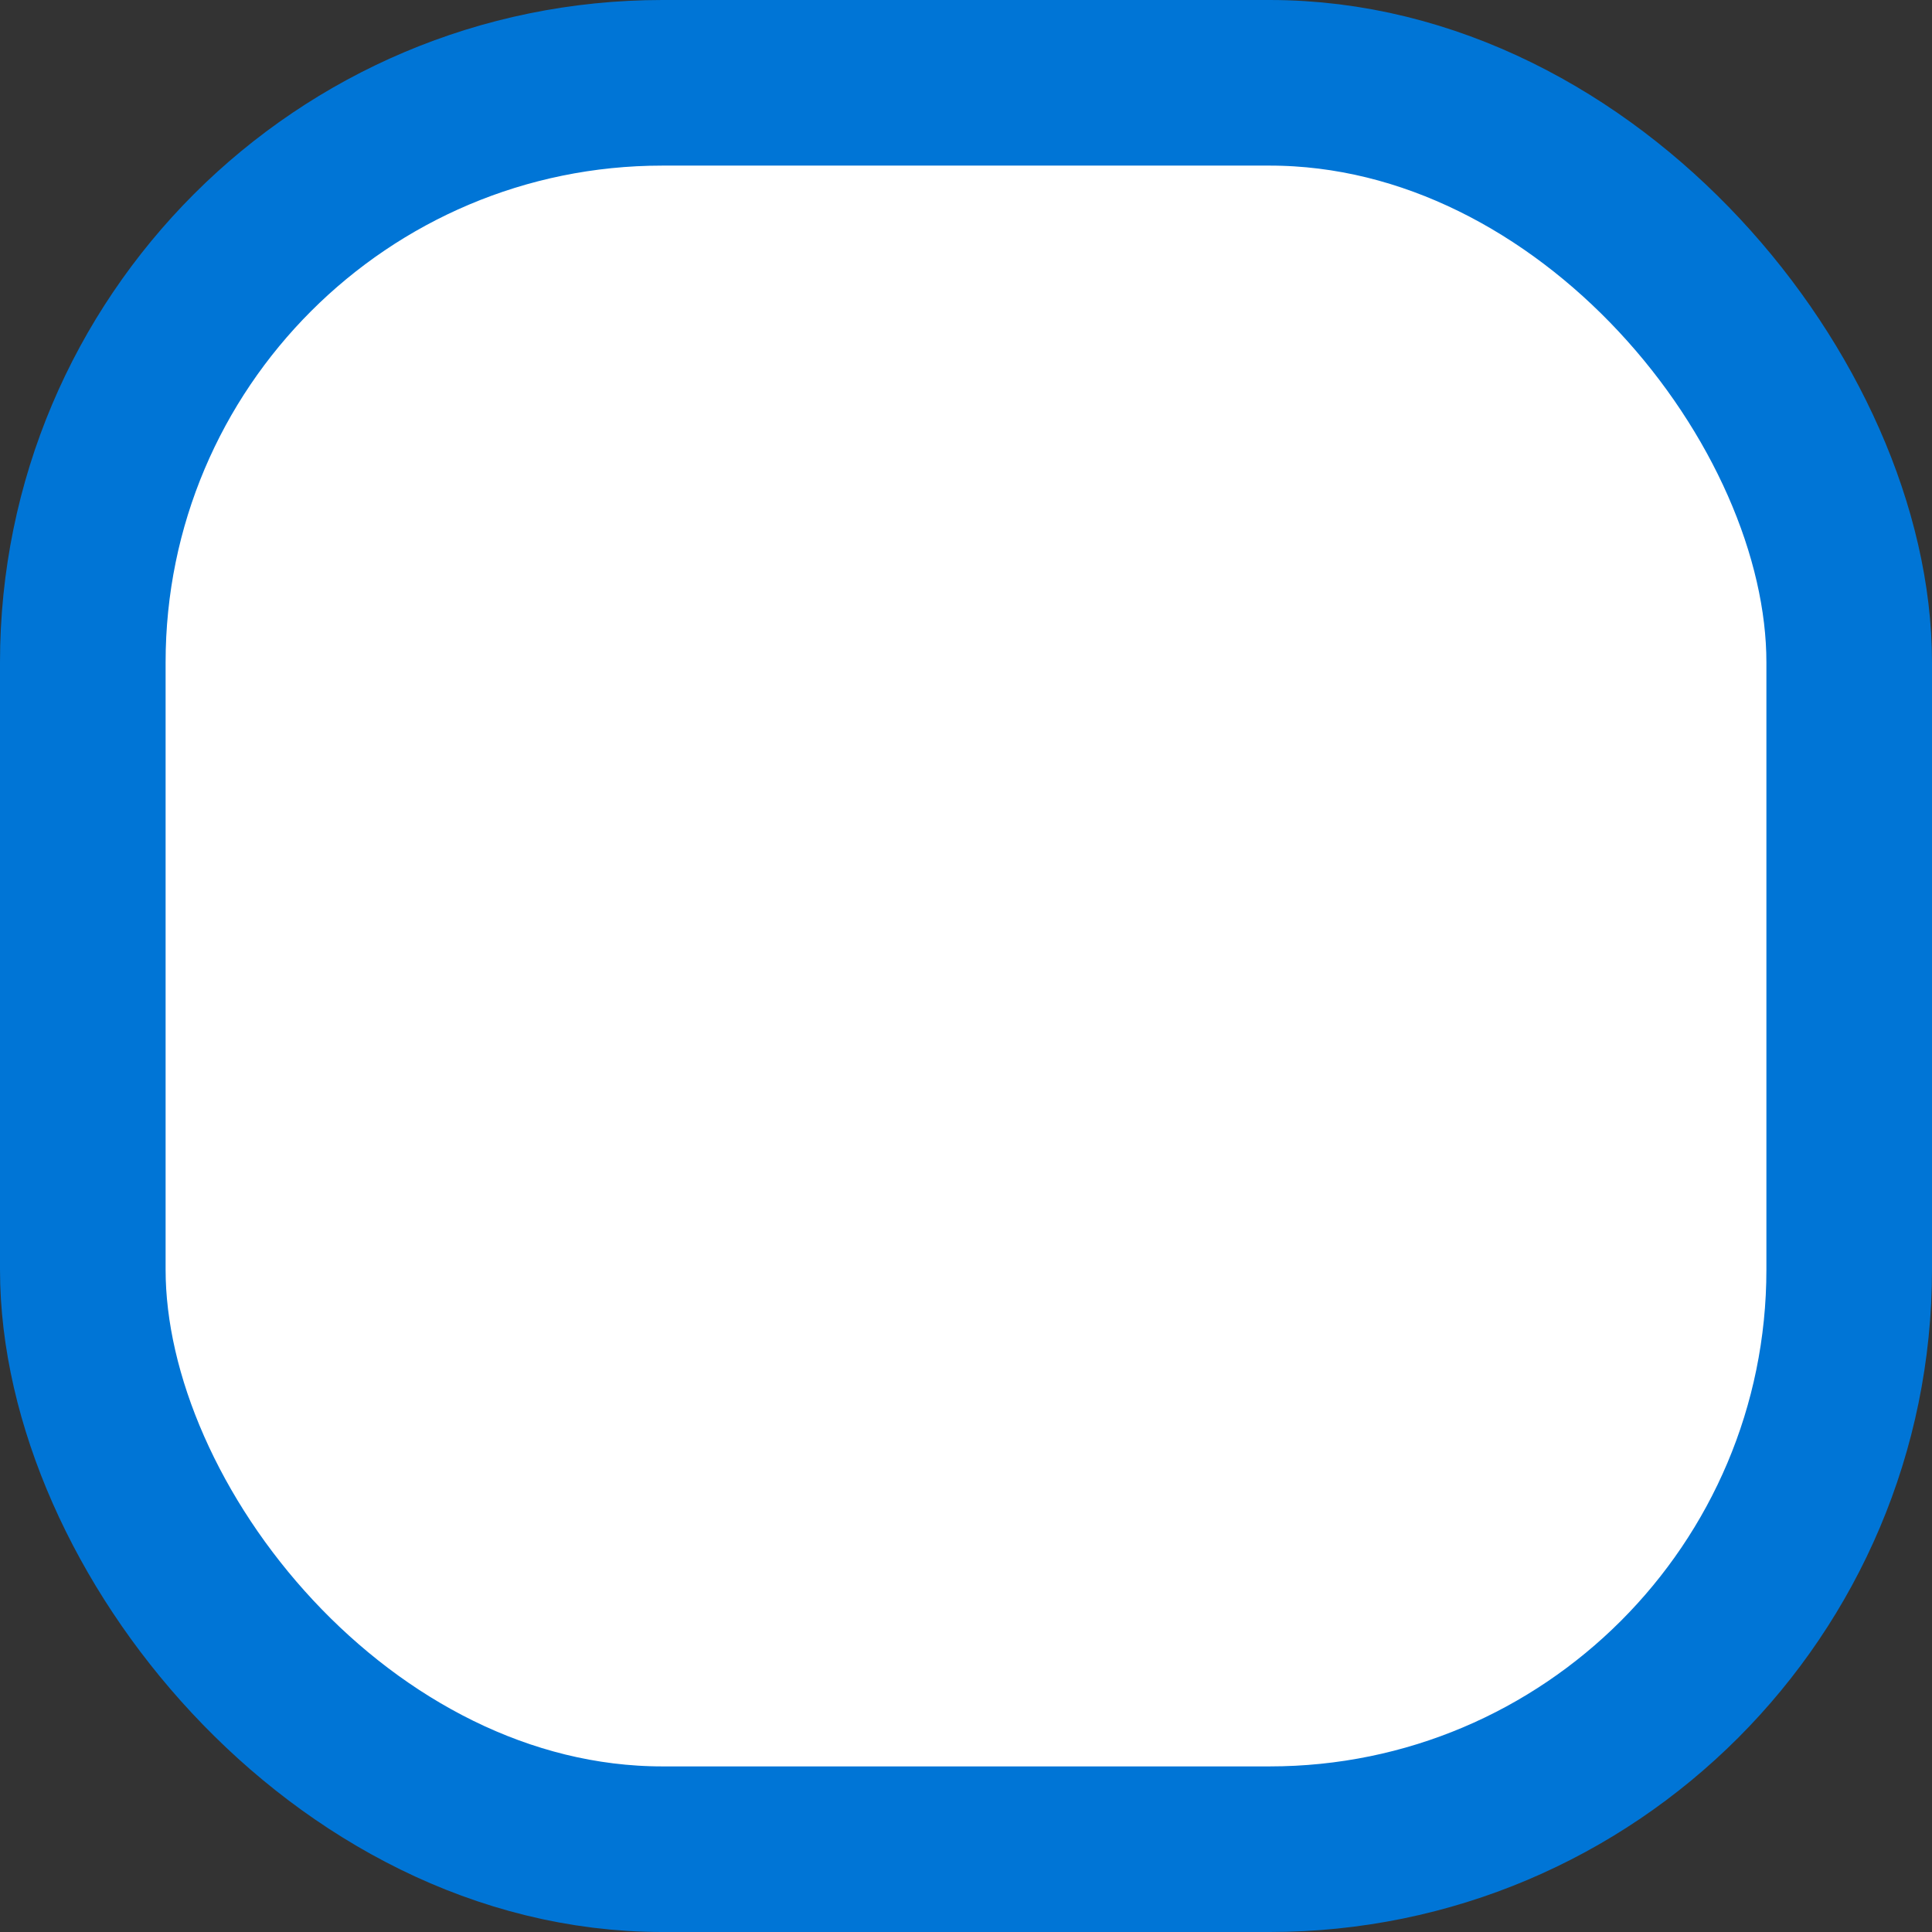 <svg width="35" height="35" viewBox="0 0 35 35" fill="none" xmlns="http://www.w3.org/2000/svg">
<rect x="0" y="0" width="35" height="35" fill="#333333" stroke="none"/>
<rect x="1.5" y="1.5" width="32" height="32" rx="10.5" fill="white" stroke="#0075D6" stroke-width="3"/>
</svg>
